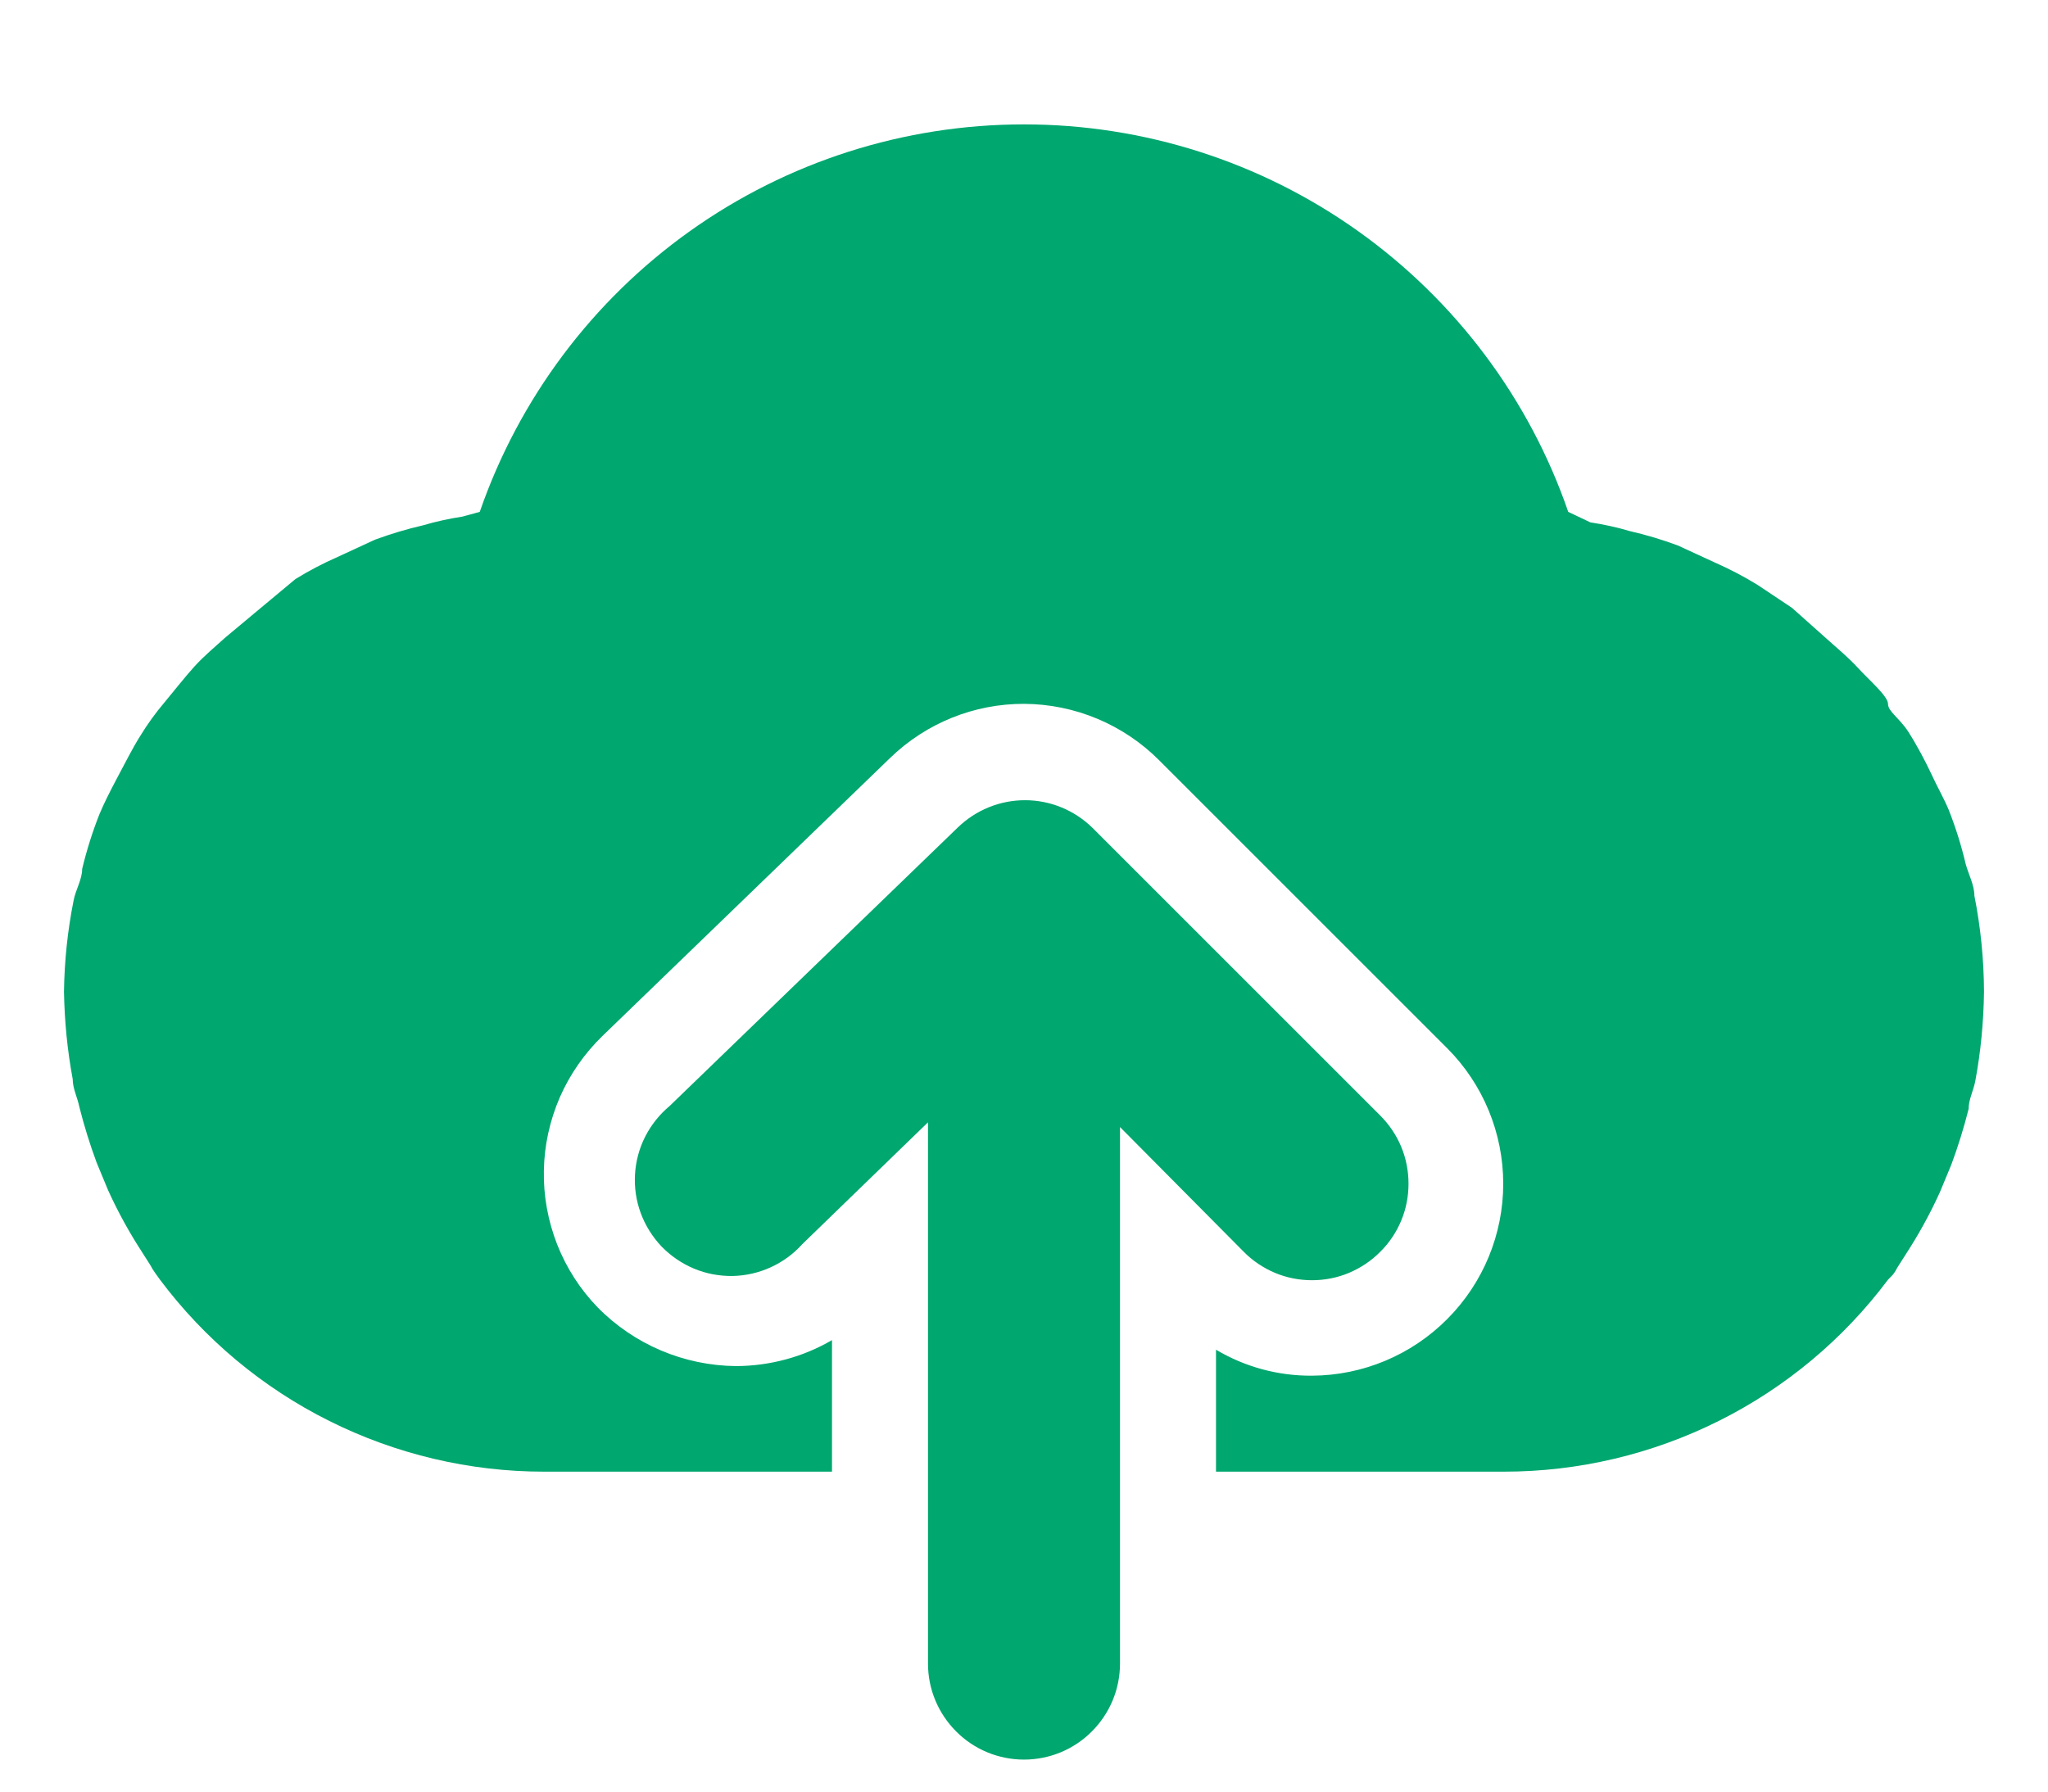 <svg width="16" height="14" viewBox="0 0 16 14" fill="none" xmlns="http://www.w3.org/2000/svg">
<path d="M15.425 7C15.425 6.917 15.38 6.835 15.357 6.752C15.323 6.607 15.278 6.464 15.223 6.325C15.185 6.235 15.133 6.145 15.088 6.047C15.043 5.95 14.975 5.822 14.908 5.717C14.84 5.612 14.75 5.56 14.75 5.5C14.75 5.44 14.6 5.312 14.518 5.222C14.435 5.132 14.36 5.072 14.277 4.997L14 4.75L13.73 4.57C13.624 4.505 13.514 4.447 13.4 4.397L13.107 4.262C12.985 4.217 12.86 4.179 12.732 4.15C12.632 4.12 12.529 4.098 12.425 4.082L12.252 4C11.947 3.116 11.372 2.349 10.61 1.806C9.848 1.263 8.936 0.972 8 0.972C7.064 0.972 6.152 1.263 5.39 1.806C4.628 2.349 4.054 3.116 3.748 4L3.612 4.037C3.509 4.053 3.406 4.075 3.305 4.105C3.178 4.134 3.053 4.172 2.93 4.217L2.638 4.352C2.524 4.402 2.413 4.46 2.308 4.525L2.038 4.75L1.76 4.982C1.677 5.057 1.595 5.125 1.52 5.207C1.445 5.29 1.363 5.395 1.288 5.485C1.212 5.575 1.153 5.657 1.093 5.755C1.032 5.852 0.973 5.972 0.912 6.085C0.853 6.197 0.815 6.272 0.777 6.362C0.722 6.501 0.677 6.644 0.642 6.79C0.642 6.872 0.59 6.955 0.575 7.037C0.528 7.272 0.503 7.511 0.5 7.75C0.504 7.979 0.526 8.207 0.568 8.432C0.568 8.507 0.605 8.575 0.62 8.65C0.657 8.797 0.702 8.942 0.755 9.085L0.845 9.302C0.911 9.447 0.986 9.587 1.07 9.722L1.175 9.887C1.186 9.908 1.198 9.928 1.212 9.947L1.25 10C1.599 10.466 2.052 10.844 2.573 11.104C3.094 11.364 3.668 11.5 4.25 11.5H6.5V10.472C6.272 10.605 6.013 10.674 5.75 10.675C5.344 10.671 4.955 10.507 4.67 10.217C4.533 10.076 4.425 9.908 4.353 9.725C4.281 9.541 4.245 9.345 4.249 9.148C4.252 8.951 4.295 8.757 4.373 8.576C4.452 8.395 4.566 8.232 4.707 8.095L6.957 5.92C7.237 5.65 7.611 5.499 8 5.5C8.397 5.502 8.777 5.661 9.057 5.942L11.307 8.192C11.587 8.473 11.744 8.854 11.744 9.25C11.744 9.646 11.587 10.026 11.307 10.307C11.027 10.589 10.647 10.748 10.25 10.75C9.986 10.752 9.727 10.682 9.5 10.547V11.5H11.75C12.332 11.5 12.906 11.364 13.427 11.104C13.948 10.844 14.401 10.466 14.75 10L14.787 9.962C14.802 9.943 14.814 9.923 14.825 9.902L14.93 9.737C15.014 9.602 15.089 9.462 15.155 9.317L15.245 9.1C15.298 8.957 15.343 8.812 15.38 8.665C15.38 8.59 15.418 8.522 15.432 8.447C15.475 8.217 15.497 7.984 15.5 7.75C15.499 7.498 15.474 7.247 15.425 7Z" fill="#00A76F"/>
<path d="M8.533 6.467C8.392 6.33 8.204 6.253 8.008 6.253C7.811 6.253 7.623 6.33 7.482 6.467L5.232 8.642C5.153 8.708 5.088 8.789 5.041 8.881C4.994 8.973 4.967 9.074 4.961 9.177C4.955 9.28 4.97 9.383 5.006 9.48C5.042 9.577 5.097 9.665 5.168 9.74C5.24 9.814 5.326 9.873 5.421 9.913C5.516 9.953 5.619 9.972 5.722 9.971C5.825 9.969 5.927 9.946 6.021 9.903C6.114 9.861 6.199 9.799 6.268 9.722L7.25 8.77V13C7.25 13.199 7.329 13.389 7.47 13.53C7.61 13.671 7.801 13.75 8 13.75C8.199 13.75 8.39 13.671 8.53 13.53C8.671 13.389 8.75 13.199 8.75 13V8.807L9.717 9.782C9.787 9.853 9.87 9.908 9.962 9.947C10.053 9.985 10.151 10.004 10.25 10.004C10.349 10.004 10.447 9.985 10.538 9.947C10.63 9.908 10.713 9.853 10.783 9.782C10.853 9.713 10.909 9.63 10.947 9.538C10.985 9.447 11.004 9.349 11.004 9.25C11.004 9.151 10.985 9.053 10.947 8.961C10.909 8.87 10.853 8.787 10.783 8.717L8.533 6.467Z" fill="#00A76F"/>
</svg>
